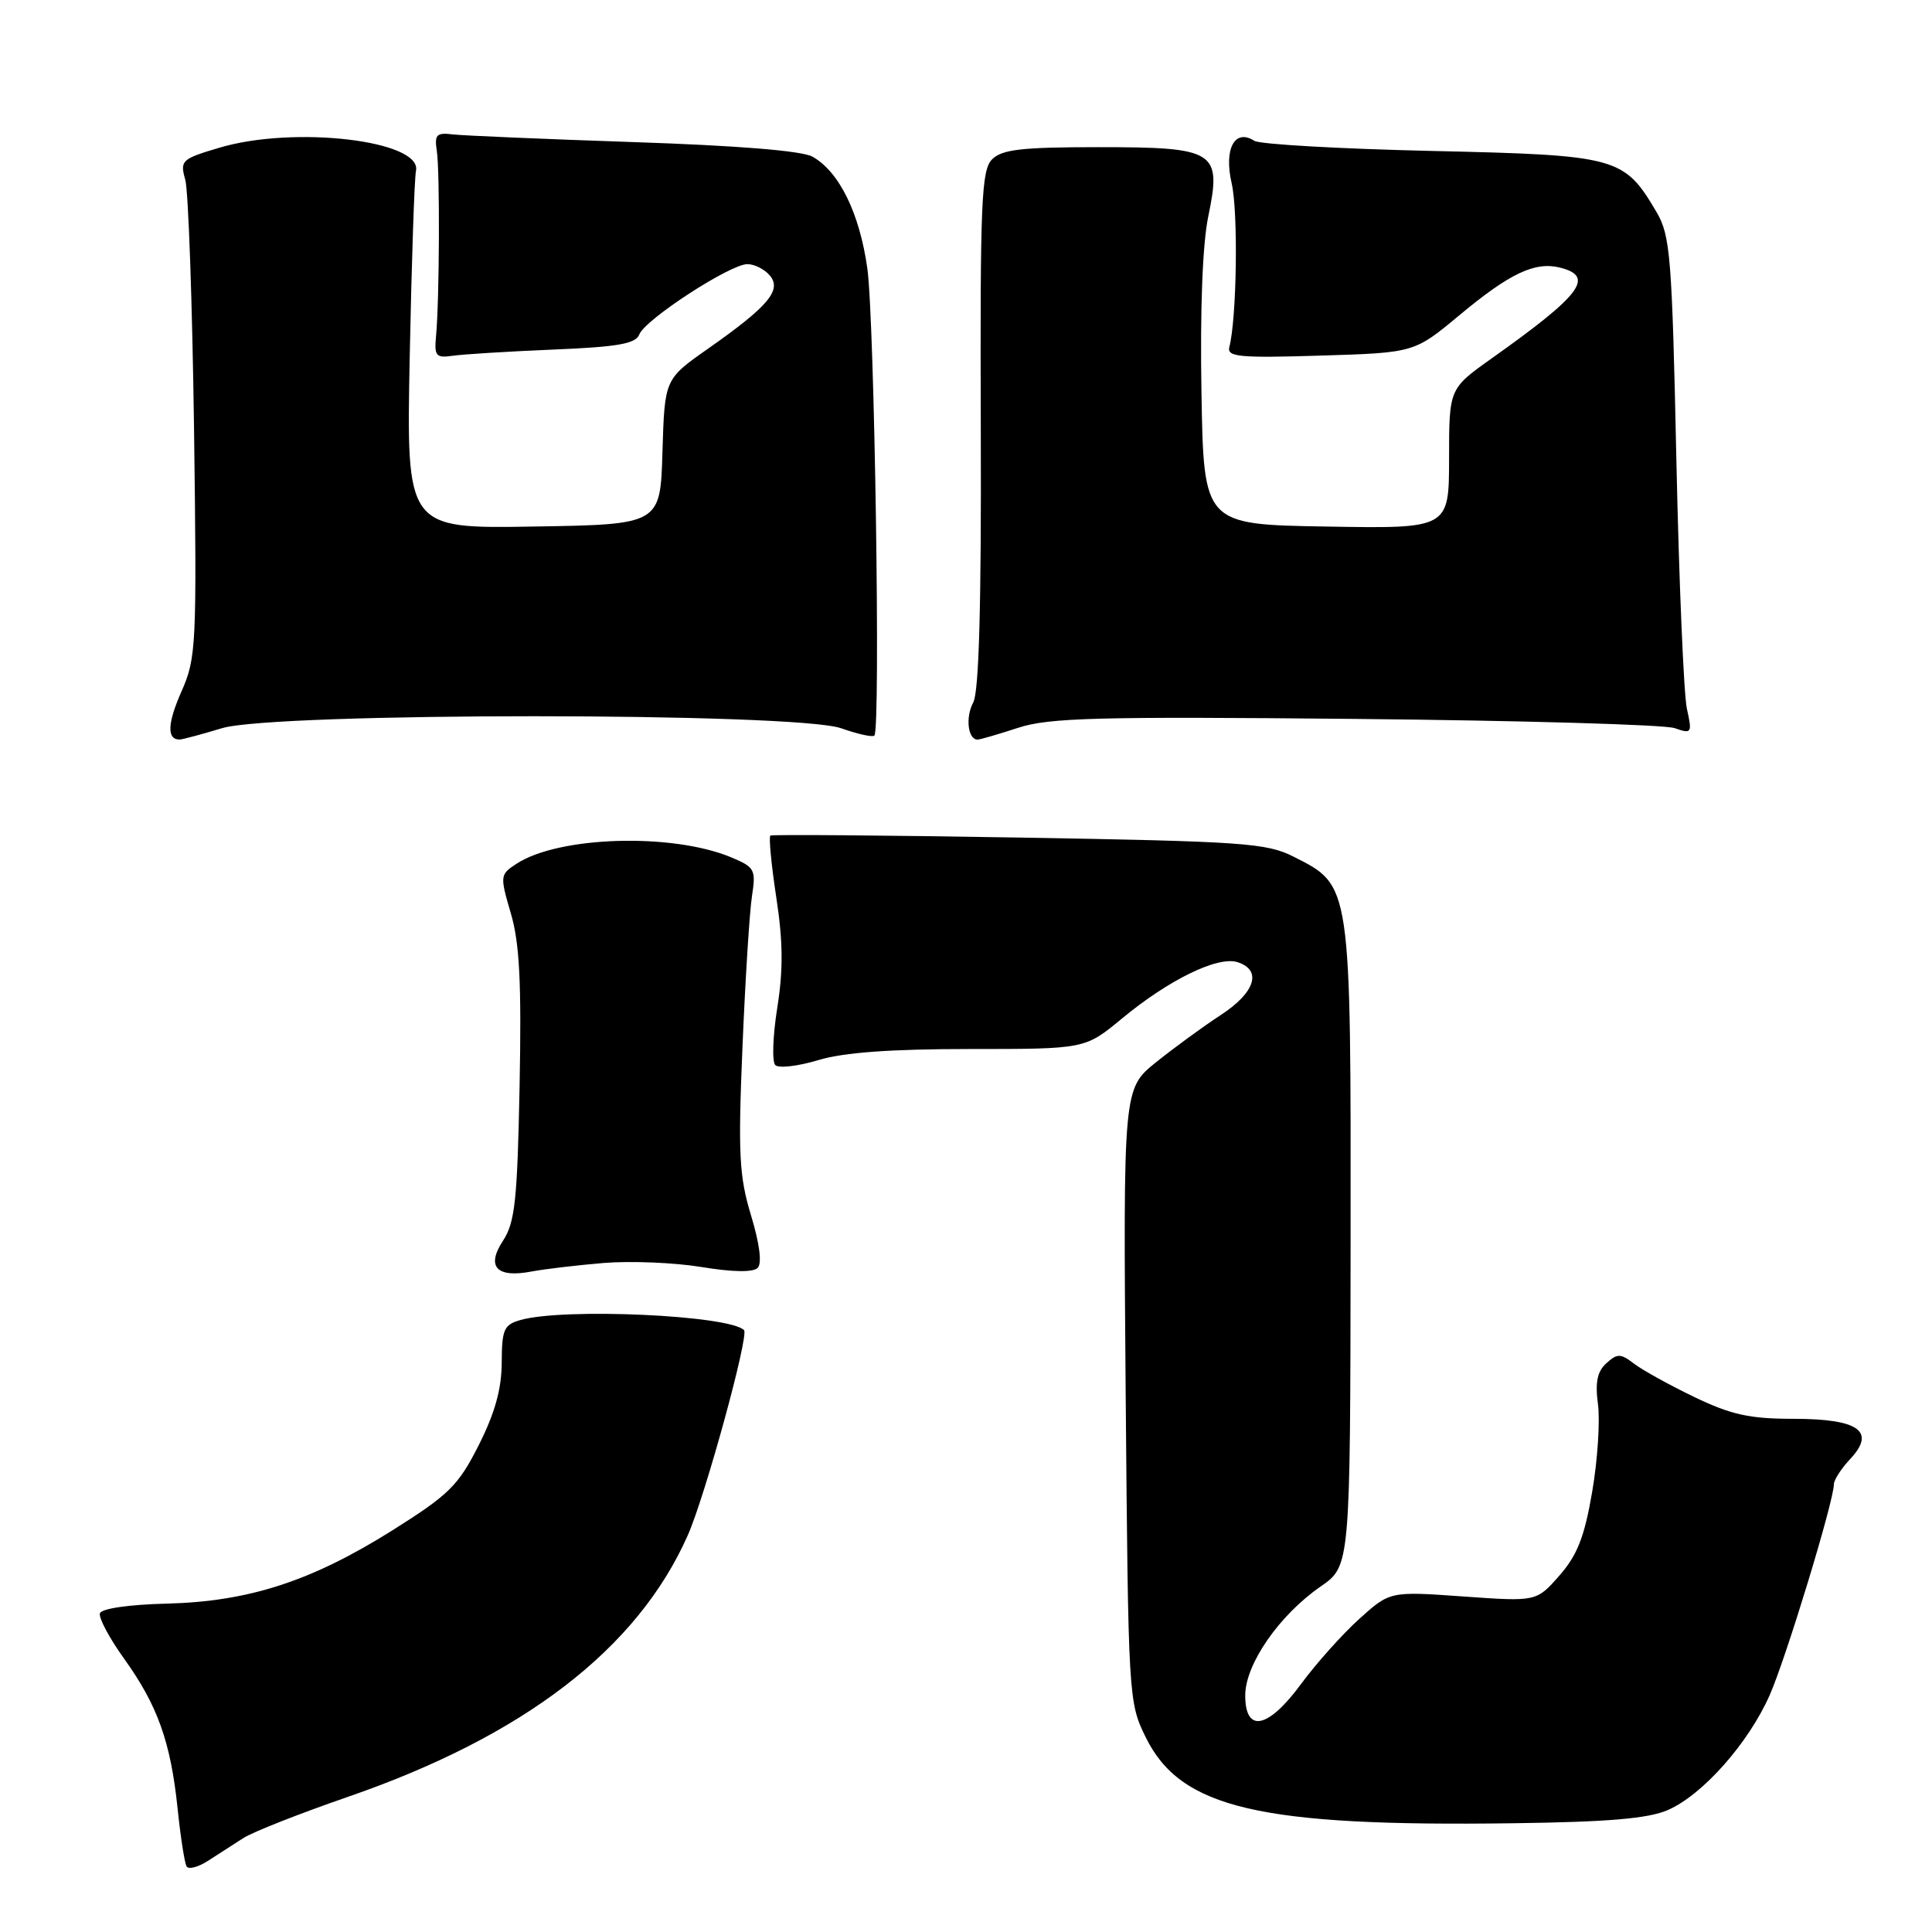 <?xml version="1.0" encoding="UTF-8" standalone="no"?>
<!DOCTYPE svg PUBLIC "-//W3C//DTD SVG 1.1//EN" "http://www.w3.org/Graphics/SVG/1.1/DTD/svg11.dtd" >
<svg xmlns="http://www.w3.org/2000/svg" xmlns:xlink="http://www.w3.org/1999/xlink" version="1.1" viewBox="0 0 256 256">
 <g >
 <path fill="currentColor"
d=" M 32.25 243.55 C 33.49 242.75 39.69 240.31 46.02 238.12 C 69.42 230.05 84.48 218.47 91.14 203.42 C 93.45 198.20 99.27 176.94 98.59 176.25 C 96.61 174.27 74.79 173.28 69.00 174.90 C 66.77 175.53 66.50 176.13 66.48 180.55 C 66.47 184.05 65.57 187.26 63.43 191.50 C 60.72 196.86 59.49 198.06 52.01 202.77 C 41.25 209.53 32.95 212.22 22.05 212.49 C 17.11 212.61 13.45 213.14 13.24 213.77 C 13.05 214.36 14.49 217.06 16.44 219.78 C 20.88 225.96 22.61 230.81 23.53 239.61 C 23.92 243.40 24.46 246.86 24.72 247.30 C 24.97 247.75 26.27 247.41 27.59 246.55 C 28.92 245.70 31.01 244.35 32.25 243.55 Z  M 221.00 239.84 C 225.62 237.82 231.67 230.99 234.49 224.62 C 236.65 219.74 243.00 198.88 243.00 196.67 C 243.00 196.10 243.97 194.60 245.15 193.34 C 248.62 189.65 246.30 188.00 237.63 188.00 C 231.82 188.00 229.39 187.46 224.50 185.11 C 221.20 183.52 217.60 181.53 216.50 180.68 C 214.73 179.33 214.31 179.32 212.85 180.64 C 211.64 181.73 211.35 183.17 211.74 186.09 C 212.03 188.28 211.69 193.50 210.97 197.69 C 209.95 203.65 209.00 206.07 206.63 208.77 C 203.59 212.23 203.59 212.23 193.88 211.54 C 184.17 210.85 184.17 210.85 180.08 214.54 C 177.84 216.57 174.39 220.43 172.41 223.12 C 168.04 229.07 165.00 229.70 165.00 224.65 C 165.00 220.52 169.50 214.02 174.99 210.22 C 178.92 207.50 178.92 207.50 178.96 164.98 C 179.00 116.93 179.07 117.39 171.42 113.52 C 167.83 111.70 164.79 111.49 135.00 110.98 C 117.12 110.68 102.31 110.56 102.08 110.72 C 101.85 110.88 102.20 114.56 102.86 118.90 C 103.76 124.76 103.79 128.53 102.99 133.55 C 102.40 137.27 102.28 140.68 102.73 141.13 C 103.18 141.58 105.74 141.28 108.43 140.47 C 111.81 139.45 118.03 139.00 128.55 139.00 C 143.78 139.00 143.78 139.00 148.64 134.98 C 154.87 129.82 161.34 126.66 163.97 127.49 C 167.27 128.54 166.33 131.52 161.75 134.50 C 159.41 136.03 155.55 138.85 153.16 140.77 C 148.83 144.27 148.83 144.27 149.16 184.89 C 149.50 225.02 149.53 225.56 151.82 230.21 C 156.45 239.61 166.86 242.05 200.50 241.59 C 213.16 241.42 218.39 240.97 221.00 239.84 Z  M 80.00 167.35 C 83.58 167.06 89.41 167.30 92.97 167.89 C 97.05 168.56 99.79 168.61 100.39 168.01 C 100.99 167.41 100.66 164.84 99.52 161.06 C 97.94 155.85 97.79 152.93 98.38 138.78 C 98.75 129.83 99.32 120.81 99.64 118.74 C 100.18 115.22 100.02 114.91 96.86 113.59 C 89.03 110.34 74.02 110.79 68.43 114.46 C 66.25 115.88 66.23 116.05 67.69 121.03 C 68.85 124.96 69.11 130.24 68.85 143.87 C 68.55 159.07 68.24 161.99 66.64 164.42 C 64.38 167.87 65.82 169.38 70.50 168.47 C 72.15 168.16 76.42 167.65 80.00 167.35 Z  M 29.41 96.49 C 36.39 94.37 105.51 94.38 111.46 96.50 C 113.64 97.27 115.62 97.71 115.86 97.47 C 116.70 96.63 115.88 42.44 114.93 35.59 C 113.90 28.25 111.21 22.76 107.66 20.76 C 106.28 19.98 97.75 19.29 84.00 18.83 C 72.17 18.43 61.38 17.97 60.00 17.81 C 57.84 17.54 57.55 17.84 57.88 20.00 C 58.30 22.74 58.23 39.71 57.78 44.50 C 57.53 47.19 57.76 47.46 60.00 47.14 C 61.38 46.94 67.36 46.57 73.31 46.32 C 81.88 45.97 84.23 45.55 84.71 44.32 C 85.47 42.33 96.75 35.00 99.03 35.00 C 99.98 35.00 101.32 35.68 102.02 36.52 C 103.62 38.45 101.78 40.62 93.78 46.23 C 88.07 50.24 88.07 50.24 87.78 59.87 C 87.50 69.50 87.50 69.50 70.67 69.77 C 53.84 70.05 53.84 70.05 54.29 47.27 C 54.54 34.75 54.91 23.66 55.12 22.63 C 55.94 18.62 39.00 16.62 29.08 19.57 C 24.05 21.06 23.83 21.27 24.55 23.82 C 24.96 25.29 25.48 40.11 25.71 56.73 C 26.09 85.50 26.01 87.19 24.06 91.59 C 22.17 95.86 22.09 98.02 23.81 97.99 C 24.19 97.98 26.71 97.31 29.41 96.49 Z  M 134.90 96.44 C 139.00 95.10 145.38 94.93 179.59 95.26 C 201.54 95.47 220.57 96.02 221.89 96.48 C 224.17 97.27 224.24 97.16 223.52 93.90 C 223.11 92.03 222.48 77.22 222.13 61.00 C 221.55 33.96 221.33 31.22 219.50 28.10 C 215.18 20.78 214.37 20.56 189.68 20.00 C 177.48 19.72 166.92 19.12 166.21 18.66 C 163.61 16.99 162.15 19.72 163.20 24.28 C 164.08 28.08 163.88 42.22 162.89 46.00 C 162.56 47.29 164.25 47.45 174.95 47.12 C 187.40 46.74 187.40 46.74 193.35 41.79 C 200.06 36.20 203.39 34.63 206.71 35.46 C 211.37 36.63 209.55 39.05 197.64 47.50 C 192.01 51.50 192.01 51.50 192.01 60.77 C 192.00 70.05 192.00 70.05 175.75 69.77 C 159.50 69.50 159.50 69.50 159.20 52.00 C 159.01 41.04 159.34 32.33 160.10 28.69 C 161.90 19.99 161.11 19.50 145.50 19.50 C 135.40 19.50 132.77 19.80 131.46 21.11 C 130.04 22.53 129.86 26.71 129.96 56.86 C 130.04 80.22 129.72 91.65 128.96 93.08 C 127.90 95.05 128.25 98.00 129.53 98.00 C 129.86 98.00 132.27 97.30 134.90 96.44 Z "/>
</g>
</svg>